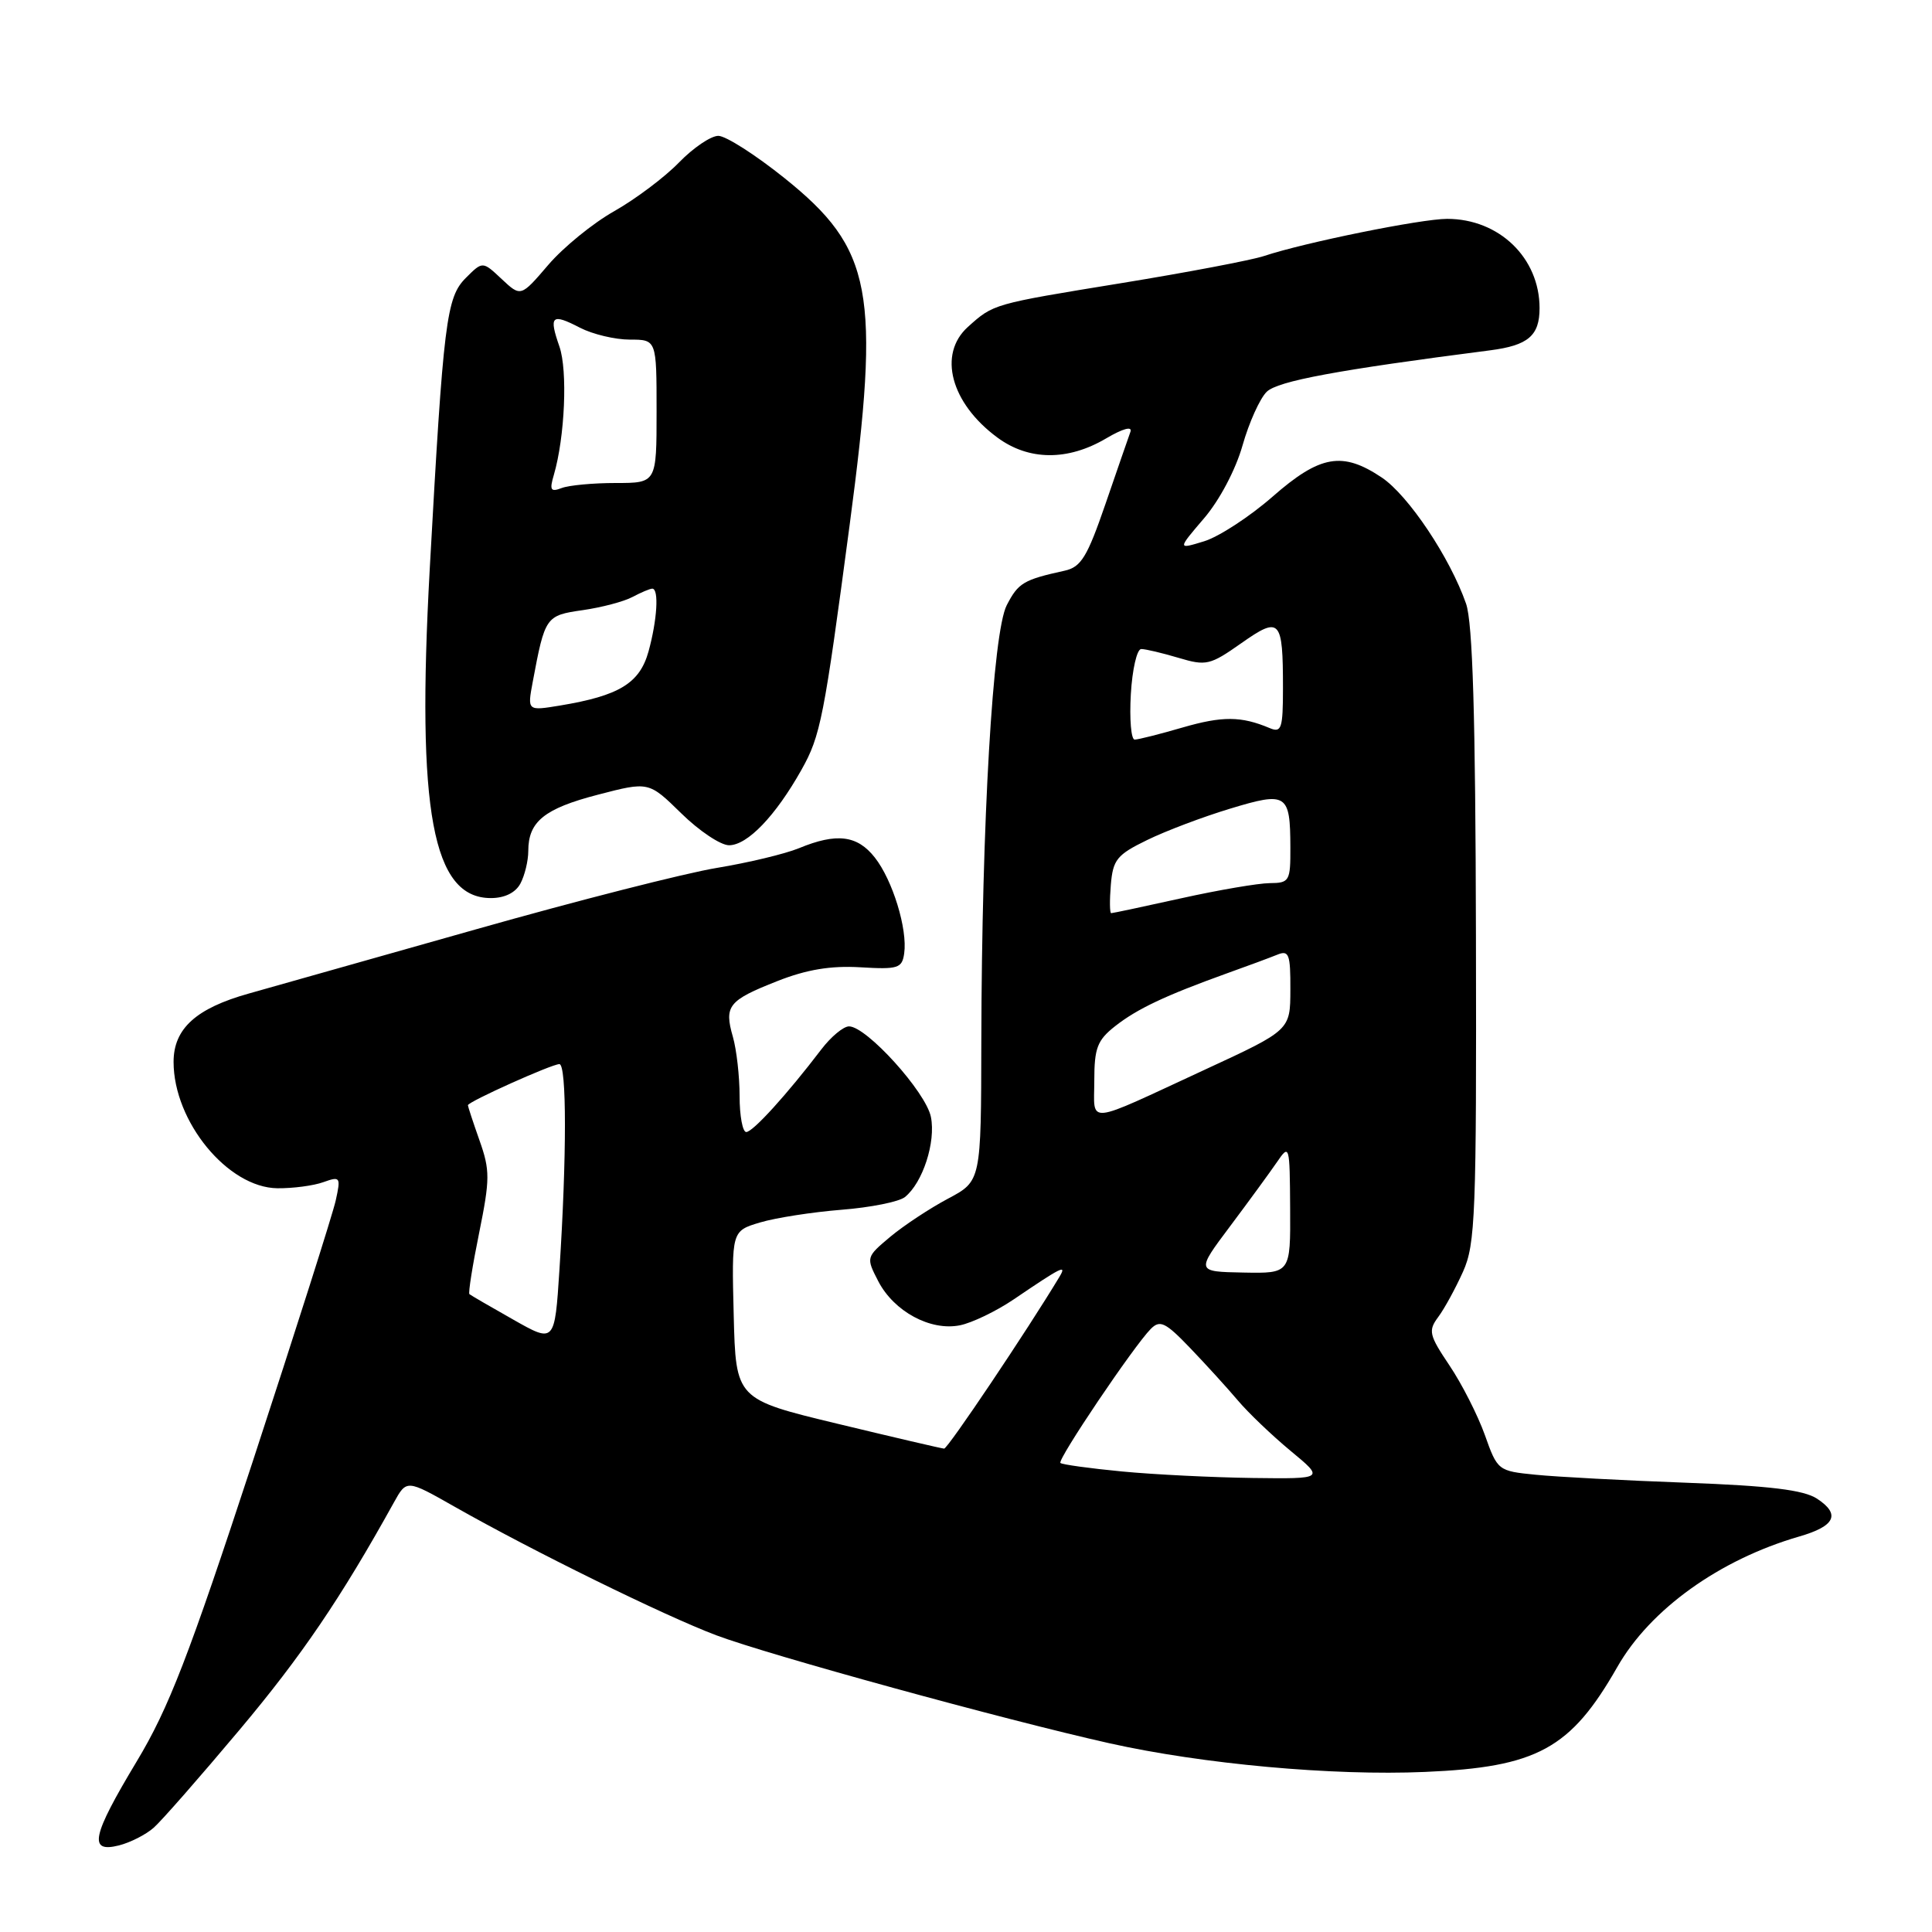 <?xml version="1.0" encoding="UTF-8" standalone="no"?>
<!DOCTYPE svg PUBLIC "-//W3C//DTD SVG 1.1//EN" "http://www.w3.org/Graphics/SVG/1.1/DTD/svg11.dtd" >
<svg xmlns="http://www.w3.org/2000/svg" xmlns:xlink="http://www.w3.org/1999/xlink" version="1.1" viewBox="0 0 256 256">
 <g >
 <path fill="currentColor"
d=" M 20.38 242.17 C 21.42 241.25 26.53 235.42 31.75 229.20 C 39.97 219.41 45.15 211.79 52.19 199.09 C 53.88 196.04 53.88 196.04 60.19 199.62 C 70.52 205.49 88.05 214.10 94.90 216.68 C 101.80 219.28 133.14 227.89 147.00 230.99 C 159.36 233.75 176.56 235.32 188.81 234.79 C 203.67 234.16 208.12 231.73 214.30 220.89 C 218.65 213.25 227.84 206.66 238.39 203.60 C 243.18 202.22 243.92 200.65 240.76 198.58 C 239.00 197.43 234.52 196.88 223.44 196.47 C 215.22 196.17 206.24 195.69 203.47 195.41 C 198.50 194.92 198.42 194.85 196.75 190.14 C 195.81 187.52 193.71 183.38 192.07 180.94 C 189.35 176.89 189.22 176.33 190.58 174.50 C 191.40 173.40 192.87 170.70 193.86 168.50 C 195.50 164.85 195.65 160.93 195.57 124.00 C 195.51 94.85 195.14 82.52 194.26 79.99 C 192.14 73.90 186.63 65.66 183.10 63.28 C 177.88 59.78 174.92 60.29 168.61 65.82 C 165.59 68.46 161.51 71.12 159.56 71.72 C 156.01 72.81 156.01 72.81 159.54 68.68 C 161.59 66.29 163.73 62.24 164.64 59.03 C 165.50 55.99 166.95 52.78 167.85 51.91 C 169.32 50.49 177.22 49.02 197.45 46.42 C 202.49 45.77 204.00 44.48 204.00 40.83 C 204.00 34.17 198.64 29.00 191.75 29.00 C 188.31 29.00 172.83 32.14 167.50 33.92 C 165.85 34.47 157.33 36.09 148.56 37.52 C 131.51 40.30 131.66 40.26 128.25 43.32 C 124.25 46.93 125.97 53.41 132.15 57.97 C 136.31 61.05 141.49 61.09 146.57 58.09 C 148.79 56.78 150.06 56.44 149.79 57.21 C 149.53 57.92 148.05 62.22 146.48 66.78 C 144.06 73.81 143.25 75.14 141.07 75.62 C 135.62 76.82 134.93 77.23 133.40 80.19 C 131.55 83.77 130.09 108.87 130.03 138.00 C 130.00 156.50 130.00 156.50 125.63 158.82 C 123.22 160.10 119.78 162.37 117.99 163.86 C 114.75 166.58 114.74 166.60 116.38 169.78 C 118.46 173.78 123.29 176.39 127.19 175.61 C 128.79 175.29 131.99 173.75 134.30 172.19 C 140.76 167.81 141.39 167.50 140.38 169.19 C 136.16 176.21 125.57 191.99 125.10 191.95 C 124.77 191.93 118.42 190.45 111.00 188.66 C 97.50 185.41 97.50 185.41 97.22 174.26 C 96.94 163.11 96.94 163.11 100.72 161.98 C 102.80 161.36 107.65 160.61 111.50 160.30 C 115.35 160.00 119.13 159.24 119.90 158.62 C 122.26 156.74 124.02 151.34 123.35 148.00 C 122.69 144.70 114.82 136.00 112.50 136.00 C 111.76 136.00 110.11 137.37 108.83 139.05 C 104.29 145.01 99.76 150.00 98.88 150.00 C 98.40 150.00 98.00 147.86 98.00 145.24 C 98.00 142.63 97.60 139.09 97.11 137.38 C 95.93 133.28 96.51 132.56 103.00 130.00 C 106.88 128.47 110.07 127.94 113.99 128.17 C 119.01 128.47 119.53 128.30 119.81 126.33 C 120.27 123.11 118.28 116.63 115.92 113.63 C 113.60 110.67 110.86 110.33 105.87 112.39 C 104.02 113.15 99.12 114.32 95.00 115.00 C 90.88 115.67 76.47 119.34 63.00 123.16 C 49.52 126.98 36.02 130.79 33.00 131.64 C 25.98 133.60 23.00 136.30 23.00 140.71 C 23.00 148.62 30.19 157.37 36.76 157.45 C 38.81 157.47 41.56 157.11 42.85 156.64 C 45.09 155.84 45.17 155.96 44.49 159.05 C 44.10 160.84 39.15 176.38 33.51 193.59 C 25.00 219.52 22.36 226.34 18.12 233.39 C 12.16 243.30 11.68 245.55 15.75 244.53 C 17.26 244.15 19.35 243.09 20.38 242.17 Z  M 68.96 117.07 C 69.53 116.00 70.00 114.06 70.00 112.76 C 70.00 108.86 72.13 107.14 79.23 105.30 C 85.96 103.55 85.96 103.55 90.27 107.77 C 92.64 110.10 95.49 112.00 96.60 112.00 C 99.04 112.00 102.76 108.12 106.20 102.00 C 108.73 97.50 109.18 95.18 112.59 69.50 C 116.70 38.58 115.64 32.98 103.95 23.60 C 100.11 20.52 96.17 18.00 95.18 18.00 C 94.20 18.00 91.85 19.59 89.97 21.53 C 88.08 23.48 84.23 26.37 81.41 27.97 C 78.58 29.56 74.64 32.77 72.64 35.11 C 69.01 39.35 69.01 39.35 66.48 36.98 C 63.95 34.60 63.95 34.60 61.73 36.82 C 59.14 39.41 58.76 42.49 56.94 75.44 C 55.18 107.53 57.31 119.00 65.04 119.00 C 66.87 119.00 68.31 118.29 68.96 117.07 Z  M 148.70 194.98 C 144.41 194.57 140.73 194.06 140.51 193.85 C 140.08 193.42 150.26 178.32 152.49 176.08 C 153.71 174.86 154.43 175.21 157.70 178.62 C 159.79 180.80 162.62 183.91 164.00 185.54 C 165.38 187.18 168.53 190.19 171.00 192.24 C 175.50 195.96 175.50 195.96 166.00 195.84 C 160.78 195.77 152.99 195.39 148.70 194.98 Z  M 68.00 174.85 C 64.97 173.14 62.36 171.62 62.20 171.48 C 62.03 171.34 62.61 167.68 63.49 163.36 C 64.93 156.24 64.94 155.07 63.54 151.12 C 62.69 148.71 62.00 146.61 62.00 146.45 C 62.00 145.99 73.11 141.00 74.12 141.00 C 75.10 141.00 75.10 153.32 74.13 168.23 C 73.50 177.97 73.50 177.97 68.00 174.85 Z  M 162.99 162.49 C 165.47 159.18 168.26 155.36 169.20 153.99 C 170.86 151.56 170.90 151.69 170.95 160.12 C 171.00 168.74 171.00 168.74 164.74 168.62 C 158.48 168.50 158.48 168.50 162.99 162.49 Z  M 145.00 143.18 C 145.00 138.88 145.40 137.83 147.75 135.98 C 150.67 133.68 154.40 131.92 162.50 129.00 C 165.25 128.02 168.29 126.89 169.25 126.50 C 170.79 125.87 171.00 126.43 170.98 131.14 C 170.97 136.50 170.97 136.50 159.73 141.70 C 143.54 149.19 145.00 149.05 145.00 143.18 Z  M 147.19 117.25 C 147.47 113.91 147.99 113.26 152.00 111.31 C 154.47 110.10 159.42 108.23 163.00 107.15 C 170.51 104.87 170.96 105.16 170.98 112.25 C 171.00 116.76 170.86 117.00 168.25 117.02 C 166.74 117.03 161.47 117.93 156.55 119.02 C 151.63 120.11 147.44 121.00 147.24 121.00 C 147.04 121.00 147.02 119.31 147.19 117.25 Z  M 149.84 92.00 C 150.03 88.70 150.65 86.00 151.22 86.00 C 151.80 86.00 154.02 86.53 156.17 87.17 C 159.82 88.26 160.34 88.14 164.46 85.24 C 169.62 81.61 170.00 82.01 170.00 91.19 C 170.00 96.54 169.80 97.13 168.25 96.48 C 164.46 94.88 161.97 94.87 156.69 96.40 C 153.67 97.28 150.81 98.00 150.35 98.00 C 149.88 98.00 149.65 95.30 149.84 92.00 Z  M 70.59 90.35 C 72.21 81.70 72.31 81.55 77.20 80.85 C 79.71 80.49 82.68 79.71 83.81 79.10 C 84.94 78.50 86.12 78.00 86.43 78.00 C 87.34 78.00 87.08 82.17 85.93 86.33 C 84.76 90.54 82.04 92.19 74.19 93.49 C 69.87 94.20 69.87 94.20 70.59 90.35 Z  M 73.39 62.92 C 74.85 57.91 75.23 49.11 74.13 45.93 C 72.70 41.83 73.08 41.47 76.86 43.43 C 78.53 44.29 81.50 45.00 83.45 45.00 C 87.00 45.00 87.00 45.00 87.00 54.50 C 87.00 64.00 87.00 64.00 81.58 64.00 C 78.60 64.00 75.38 64.30 74.42 64.67 C 72.96 65.23 72.79 64.94 73.39 62.92 Z "/>
</g>
</svg>